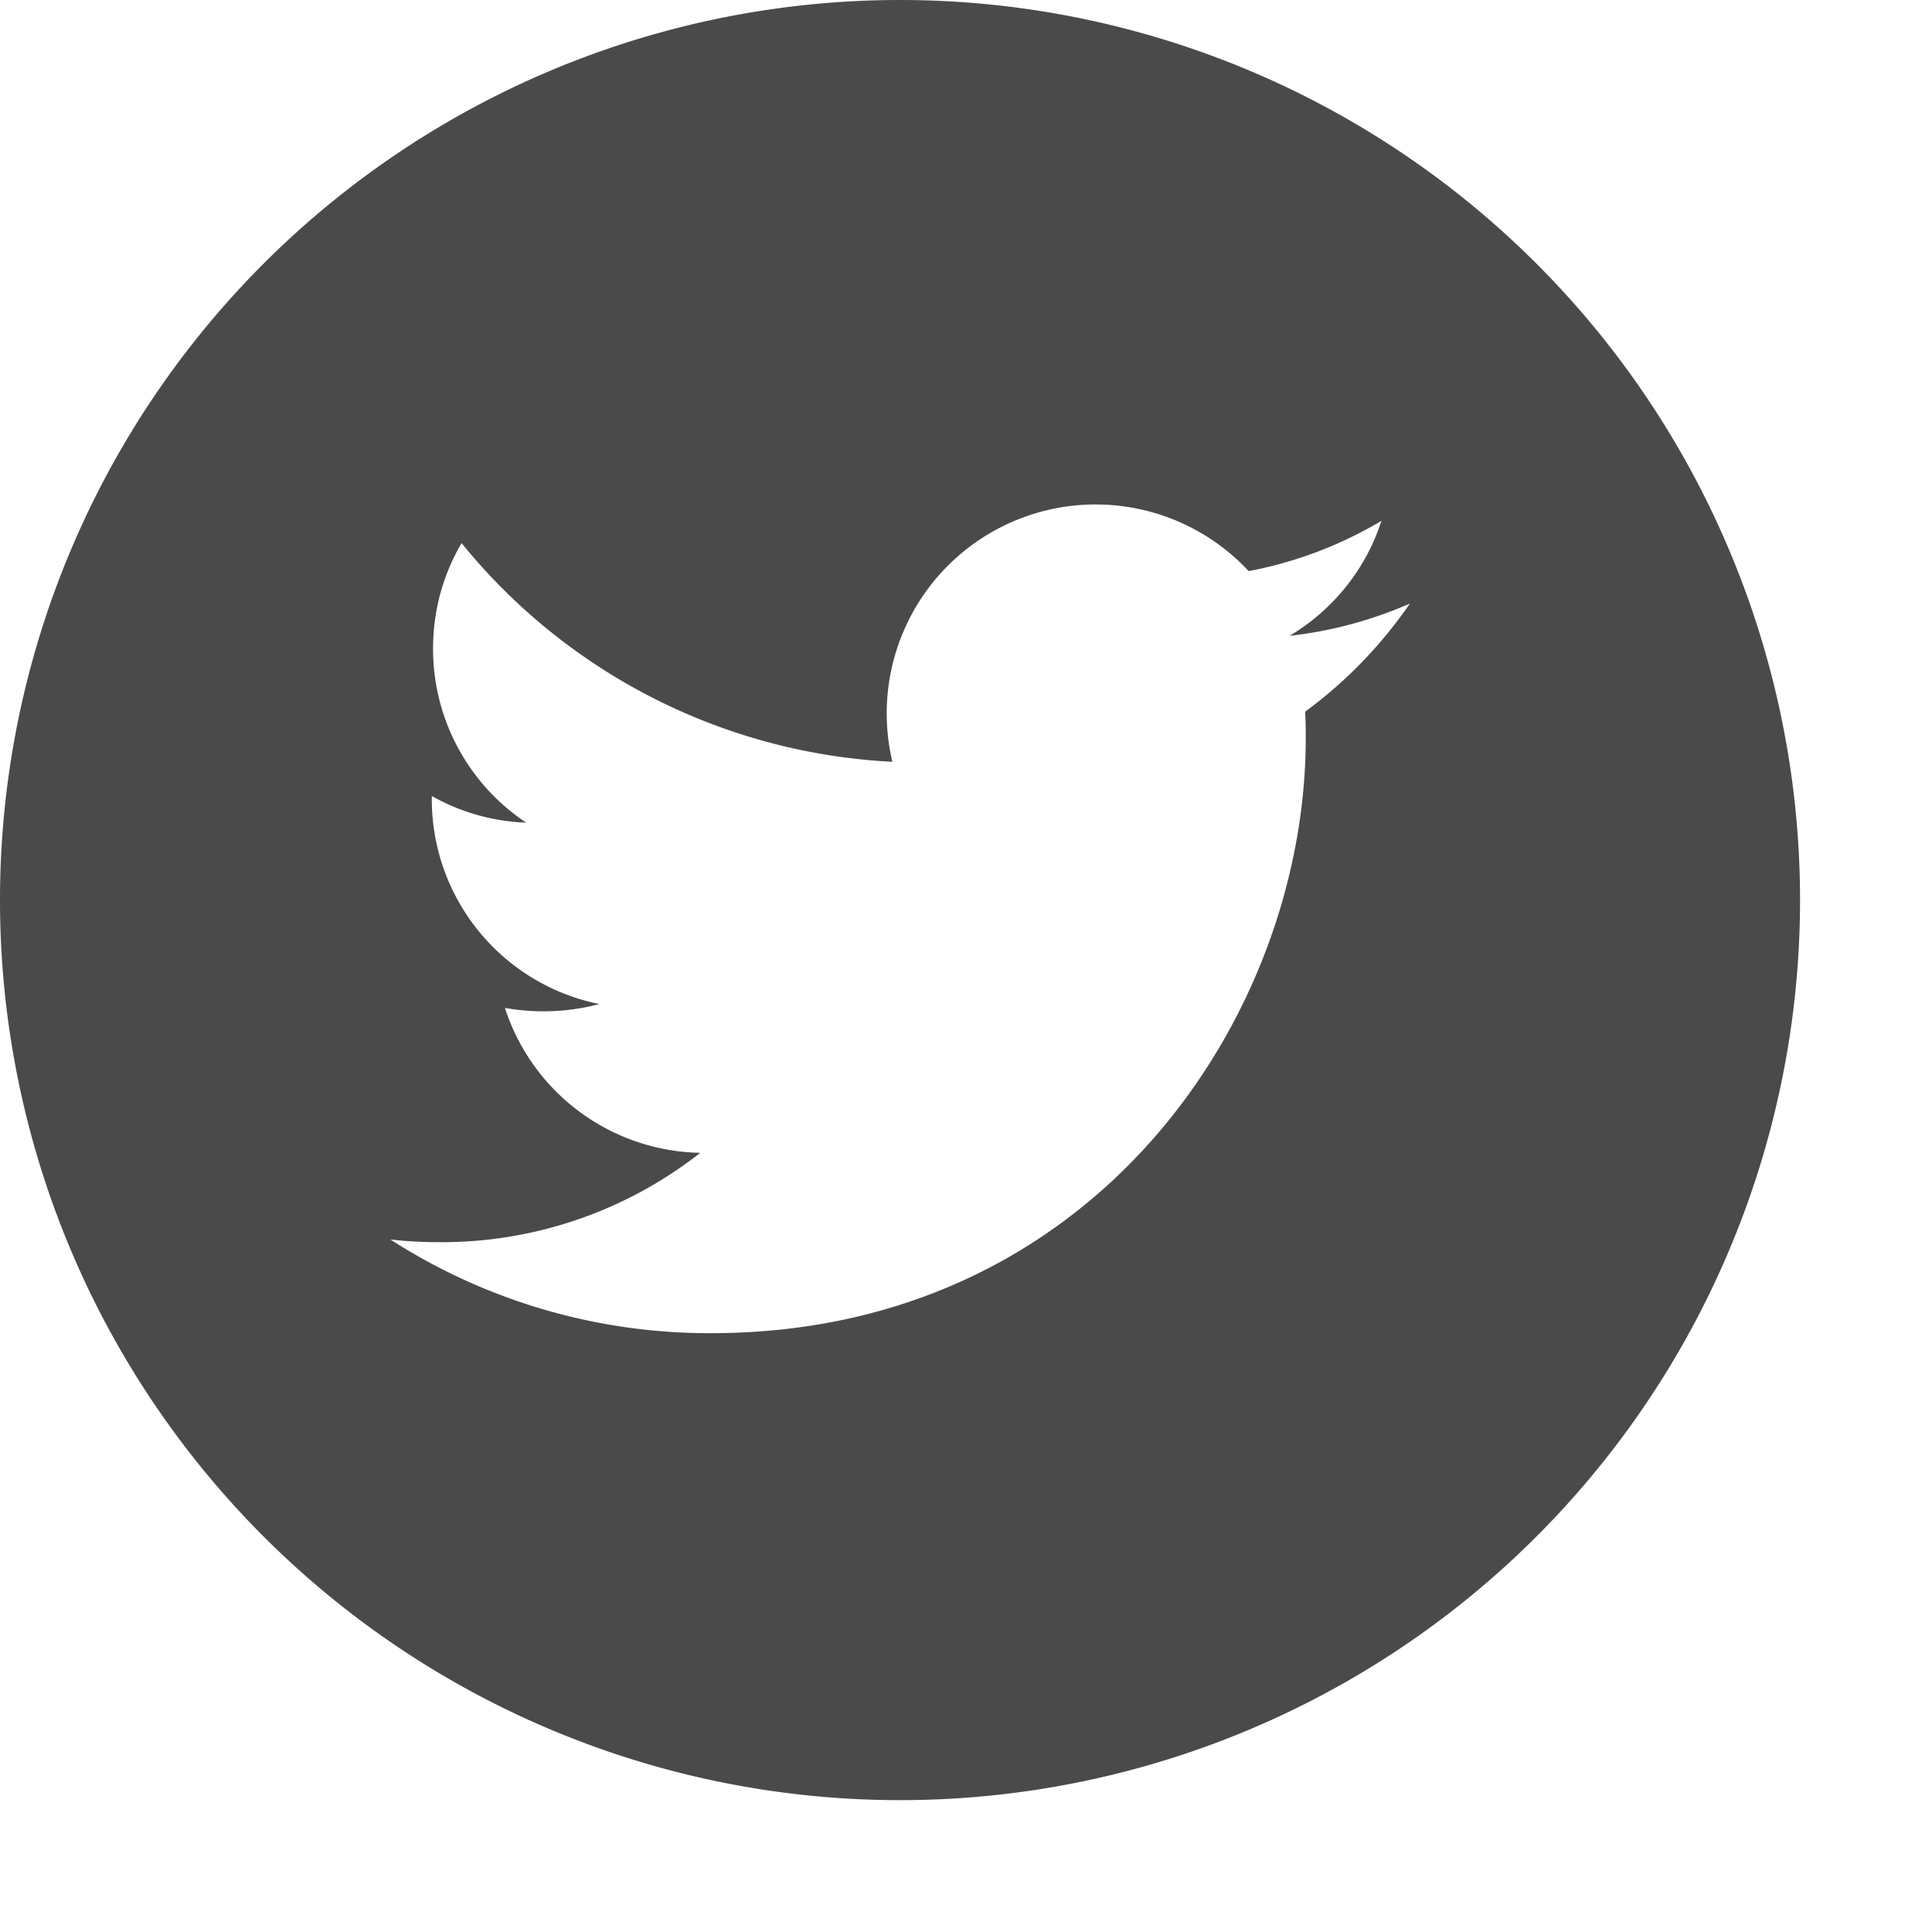 <svg width="20" height="20" viewBox="0 0 20 20" xmlns="http://www.w3.org/2000/svg">
    <path d="M9.317 0A9.317 9.317 0 0 0 0 9.318a9.317 9.317 0 0 0 18.634 0A9.317 9.317 0 0 0 9.317 0zm4.193 7.364c.007.094.007.187.007.28 0 2.862-2.177 6.157-6.156 6.157a6.1 6.1 0 0 1-3.32-.97c.173.02.34.028.522.028a4.33 4.33 0 0 0 2.686-.925 2.167 2.167 0 0 1-2.022-1.5 2.278 2.278 0 0 0 .978-.04A2.163 2.163 0 0 1 4.47 8.27v-.03c.287.163.622.263.977.276a2.16 2.16 0 0 1-.964-1.8c0-.404.107-.772.295-1.094a6.137 6.137 0 0 0 4.46 2.264 2.163 2.163 0 0 1 3.688-1.974c.49-.092.96-.273 1.374-.52-.16.5-.502.923-.95 1.19a4.293 4.293 0 0 0 1.245-.334c-.295.43-.663.81-1.085 1.12z" fill="#4A4A4A" fill-rule="evenodd"/>
</svg>
